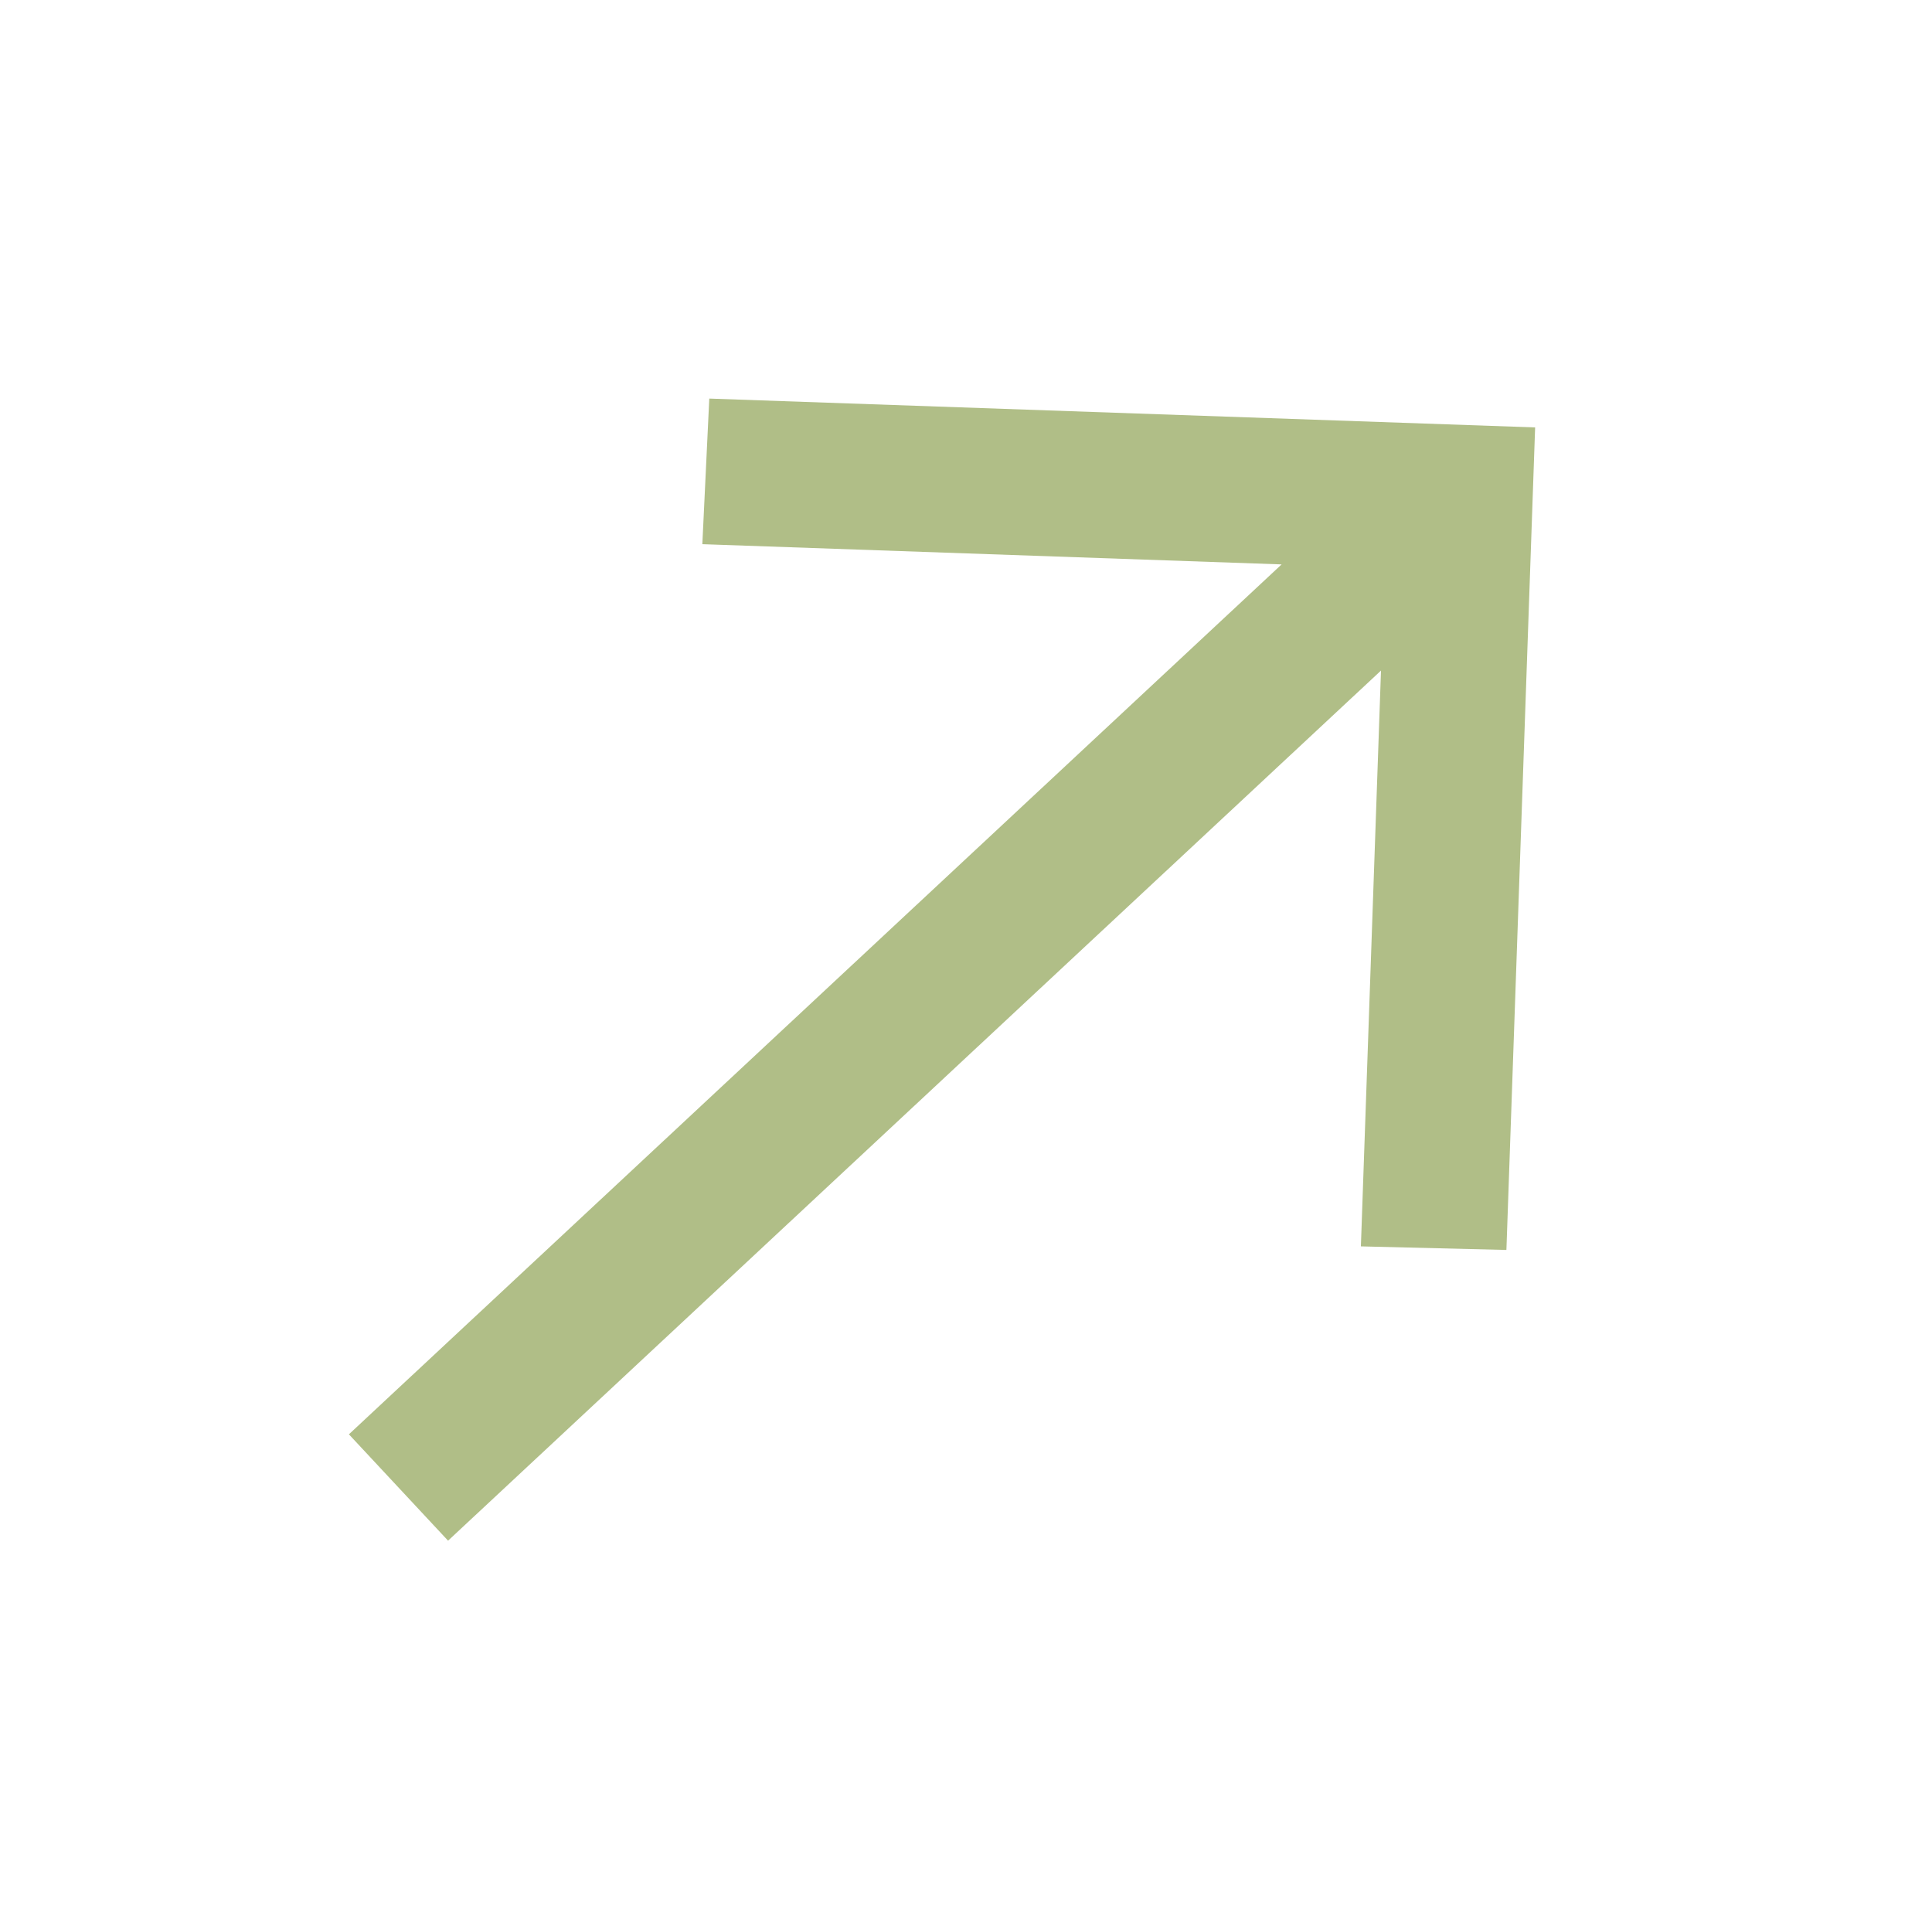 <svg xmlns="http://www.w3.org/2000/svg" width="31.583" height="31.27" viewBox="0 0 31.583 31.27">
  <path id="arrow-top-right-g" d="M15.894,19.064l-1.7-1.665,6.659-6.659H0V8.363H20.848l-6.7-6.7L15.854,0l9.552,9.552Z" transform="translate(0 17.327) rotate(-43)" fill="#b0be87"/>
</svg>
